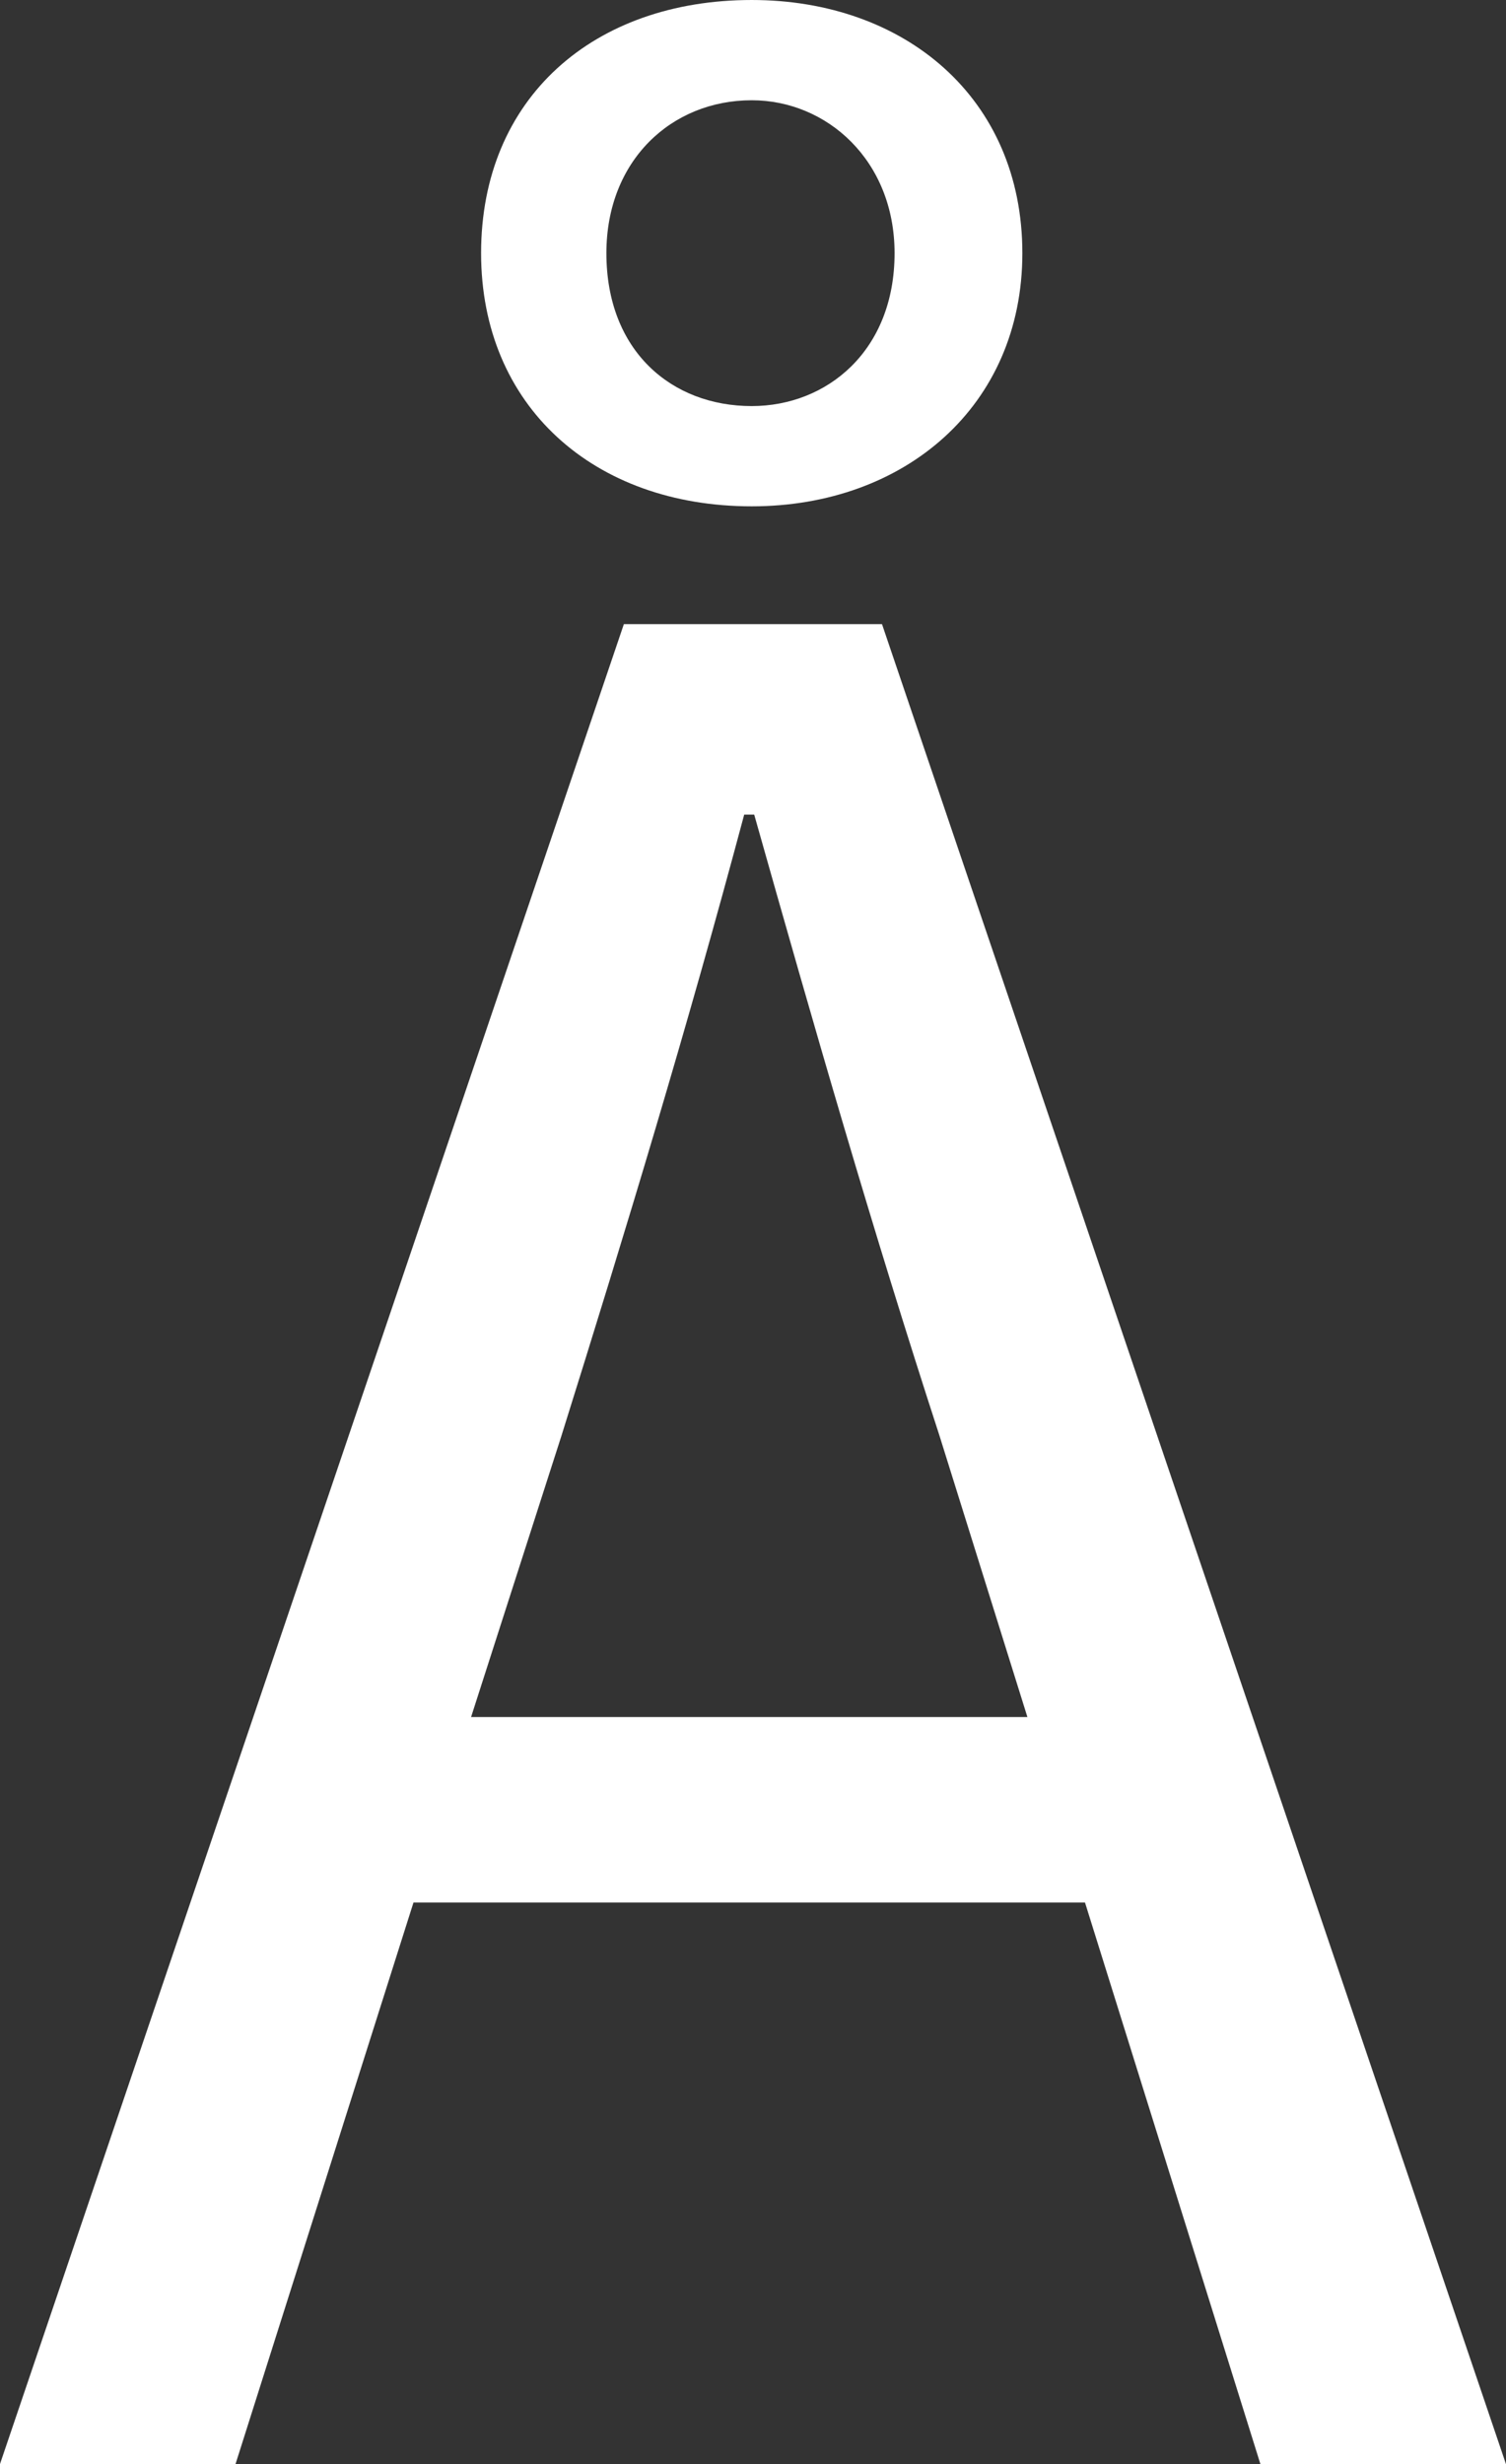 <svg width="21.202mm" height="34.678mm" version="1.1" viewBox="0 0 21.202 34.678" xmlns="http://www.w3.org/2000/svg">
 <rect x="0" y="0" width="21.202" height="34.678" fill="#333333" stroke="none"/>
 <g transform="translate(-37.282 -2.498)" stroke-width=".265" aria-label="Å">
  <path fill="white" d="m45.184 22.712c0.917-2.928 1.764-5.715 2.575-8.749h0.141c0.847 2.999 1.658 5.821 2.611 8.749l1.235 3.951h-7.832zm-7.902 14.464h3.316l2.505-7.902h9.454l2.469 7.902h3.457l-8.784-25.894h-3.634zm10.583-28.963c-1.129 0-2.046-0.776-2.046-2.152 0-1.305 0.917-2.152 2.046-2.152 1.058 0 2.011 0.847 2.011 2.152 0 1.376-0.953 2.152-2.011 2.152zm0 1.411c2.152 0 3.81-1.411 3.81-3.563 0-2.187-1.658-3.563-3.81-3.563-2.223 0-3.81 1.376-3.81 3.563 0 2.152 1.587 3.563 3.81 3.563z"/>
 </g>
</svg>
